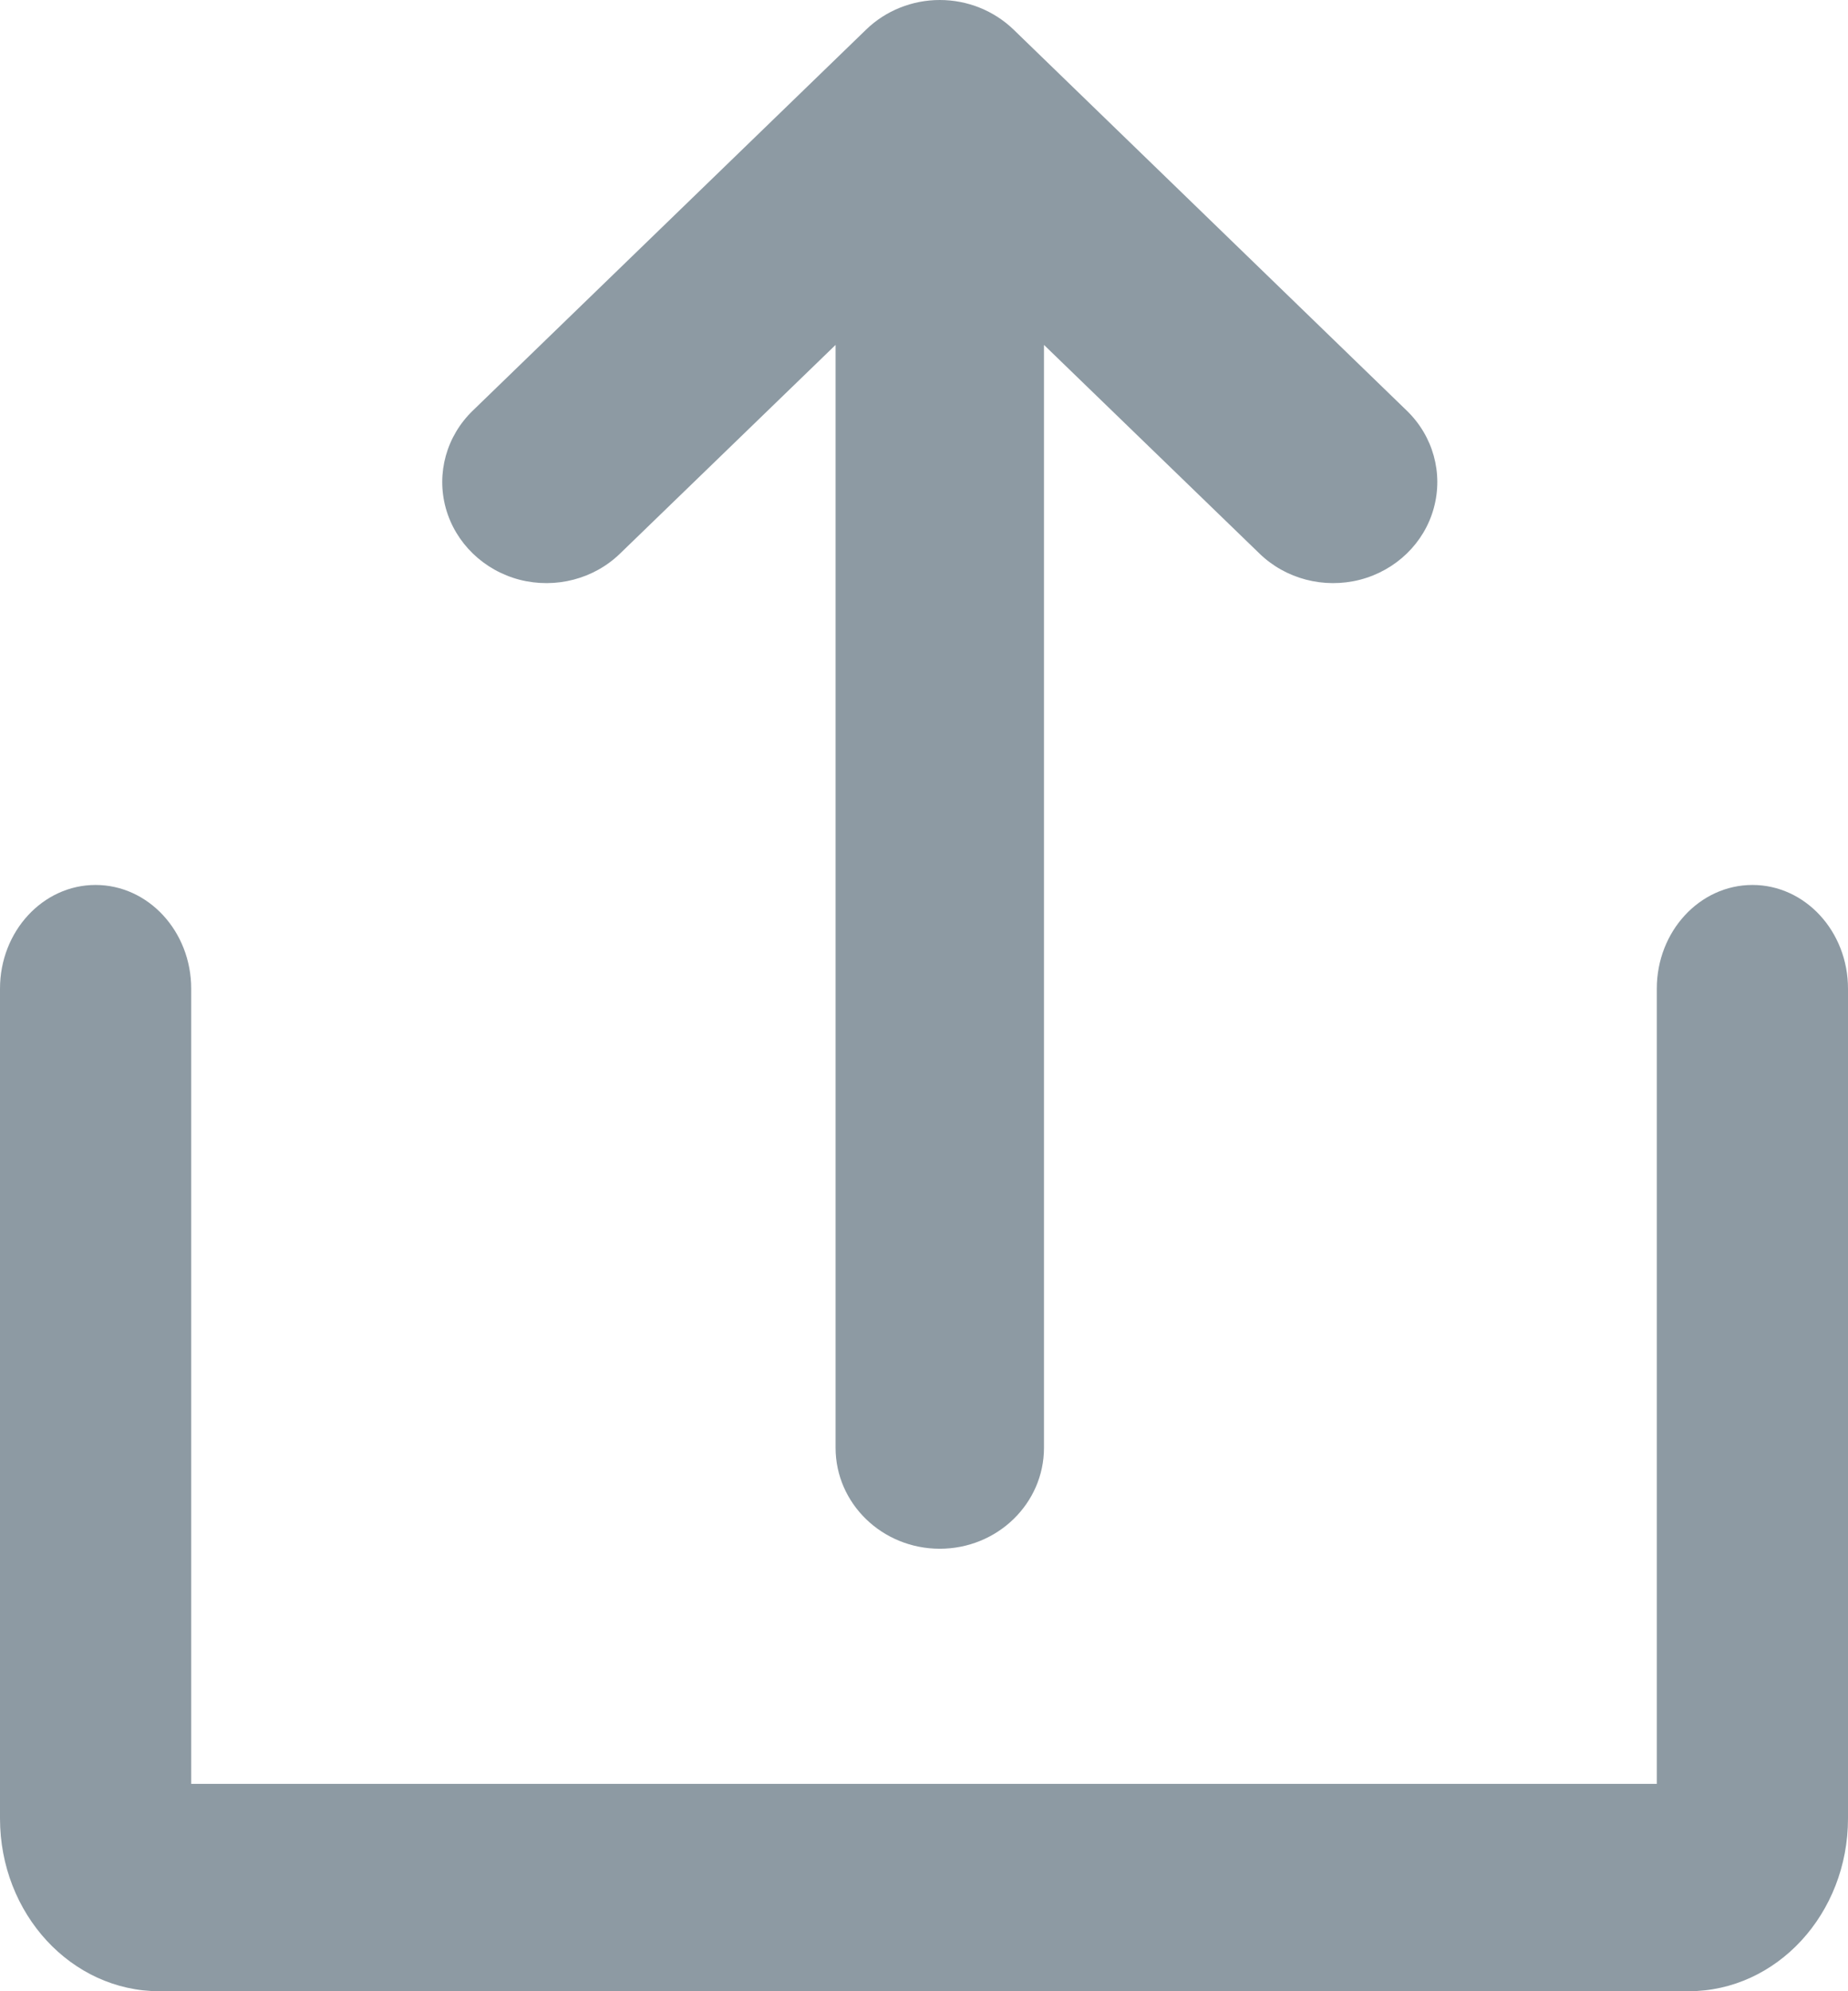 <?xml version="1.0" encoding="UTF-8"?>
<svg width="13px" height="14px" viewBox="0 0 13 14" version="1.1" xmlns="http://www.w3.org/2000/svg" xmlns:xlink="http://www.w3.org/1999/xlink">
    <title>create</title>
    <g id="Edit-Profile" stroke="none" stroke-width="1" fill="none" fill-rule="evenodd">
        <g transform="translate(-789, -244)" fill="#8D9AA3" fill-rule="nonzero" id="create">
            <g transform="translate(789, 244)">
                <path d="M4.364,3.89 L5.878,2.425 L5.878,10.179 C5.878,10.571 6.206,10.889 6.611,10.889 C7.016,10.889 7.344,10.571 7.344,10.179 L7.344,2.425 L8.858,3.89 C9.043,4.071 9.313,4.141 9.567,4.076 C9.821,4.01 10.019,3.818 10.086,3.573 C10.154,3.327 10.081,3.065 9.895,2.886 L7.13,0.208 C6.992,0.075 6.806,0 6.611,0 C6.417,0 6.23,0.075 6.093,0.208 L3.327,2.886 C3.141,3.065 3.068,3.327 3.136,3.573 C3.204,3.818 3.402,4.01 3.655,4.076 C3.909,4.141 4.179,4.071 4.364,3.89 L4.364,3.89 Z" id="Path"></path>
                <path d="M12.328,6.222 C11.956,6.222 11.655,6.549 11.655,6.951 L11.655,12.542 L1.345,12.542 L1.345,6.951 C1.345,6.549 1.044,6.222 0.672,6.222 C0.301,6.222 0,6.549 0,6.951 L0,12.785 C0,13.456 0.502,14 1.121,14 L11.879,14 C12.498,14 13,13.456 13,12.785 L13,6.951 C13,6.549 12.699,6.222 12.328,6.222 L12.328,6.222 Z" id="Path"></path>
            </g>
        </g>
    </g>
</svg>